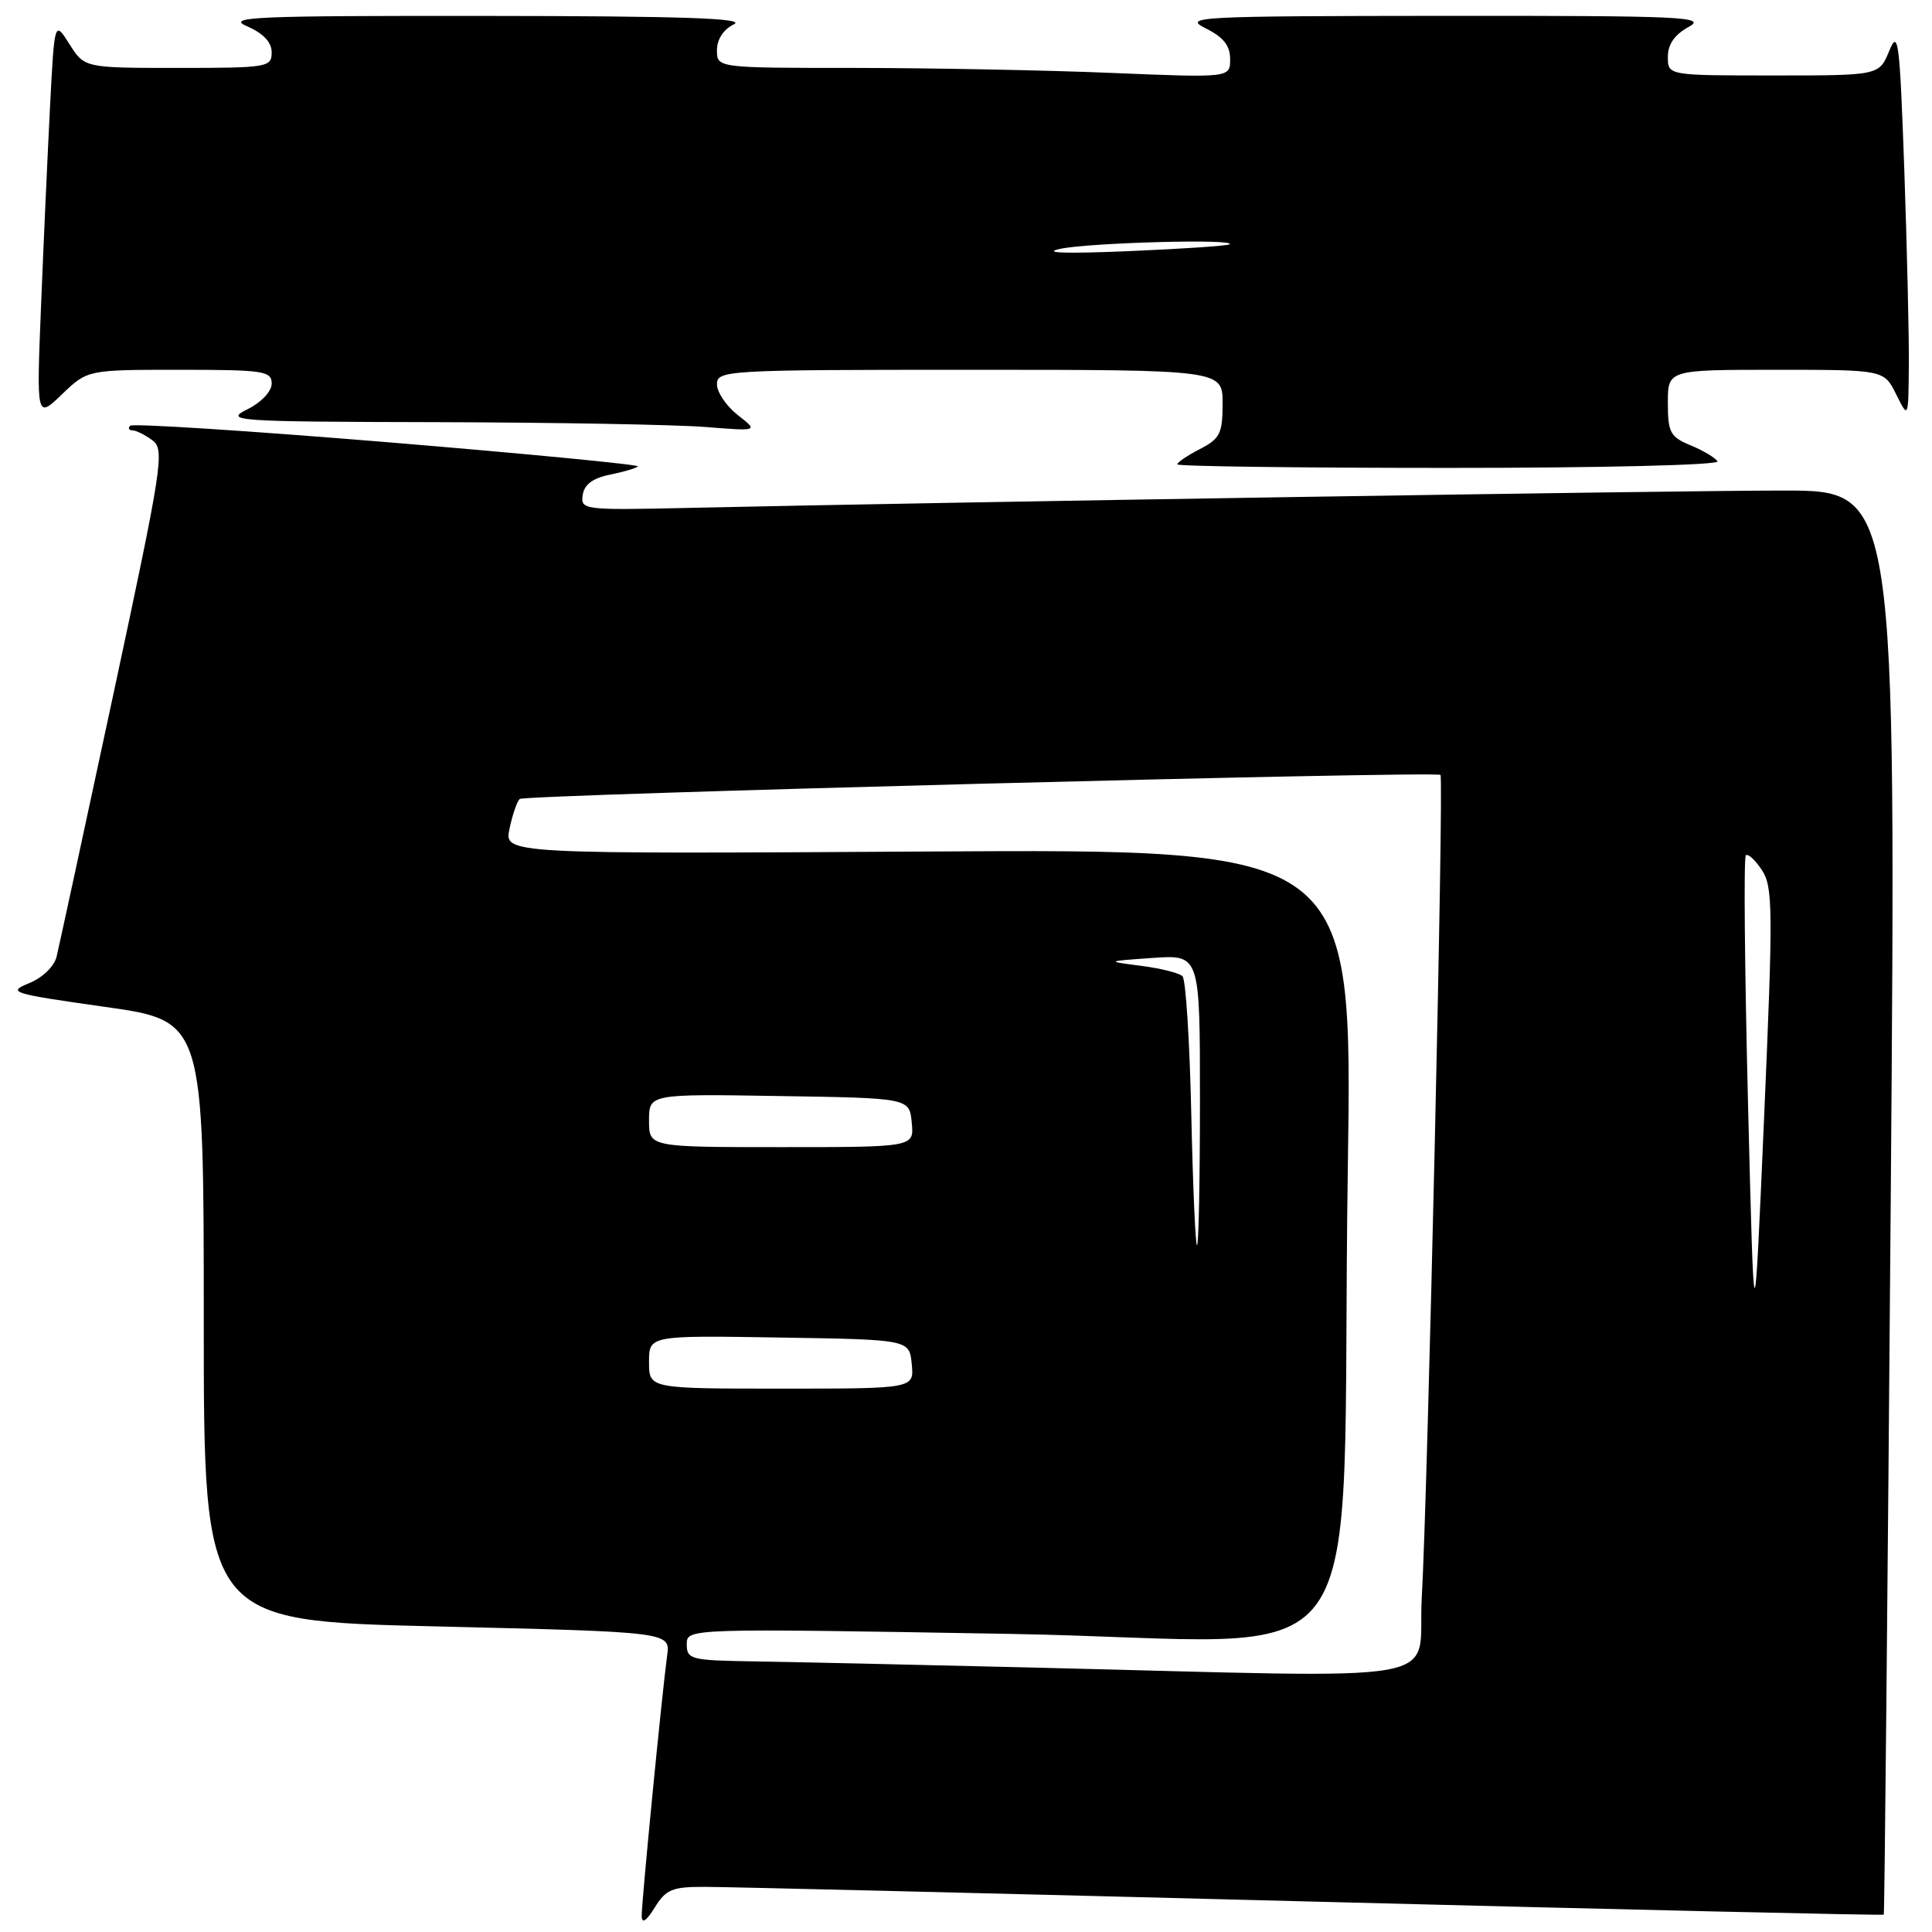 <?xml version="1.0" encoding="UTF-8" standalone="no"?>
<!DOCTYPE svg PUBLIC "-//W3C//DTD SVG 1.1//EN" "http://www.w3.org/Graphics/SVG/1.1/DTD/svg11.dtd" >
<svg xmlns="http://www.w3.org/2000/svg" xmlns:xlink="http://www.w3.org/1999/xlink" version="1.1" viewBox="0 0 256 256">
 <g >
 <path fill="currentColor"
d=" M 93.48 250.02 C 96.24 250.02 132.46 250.90 173.96 251.97 C 215.47 253.04 249.51 253.82 249.61 253.70 C 249.71 253.59 250.12 211.09 250.53 159.25 C 251.26 65.00 251.26 65.00 236.38 65.00 C 222.76 64.99 125.17 66.54 91.21 67.30 C 77.33 67.61 76.92 67.56 77.21 65.60 C 77.41 64.21 78.53 63.36 80.80 62.90 C 82.62 62.53 84.29 62.04 84.53 61.80 C 84.76 61.57 69.86 60.13 51.40 58.60 C 32.94 57.08 17.57 56.09 17.25 56.41 C 16.93 56.74 17.08 57.01 17.58 57.03 C 18.09 57.05 19.28 57.65 20.23 58.37 C 21.84 59.60 21.49 61.82 15.00 92.09 C 11.18 109.92 7.80 125.51 7.50 126.76 C 7.19 128.06 5.64 129.55 3.85 130.28 C 0.91 131.48 1.49 131.66 13.87 133.41 C 27.00 135.26 27.00 135.26 27.00 175.02 C 27.00 214.78 27.00 214.78 57.92 215.51 C 88.83 216.25 88.83 216.25 88.40 219.37 C 87.71 224.45 85.00 252.12 85.03 253.88 C 85.04 254.95 85.63 254.57 86.76 252.75 C 88.25 250.34 89.08 250.00 93.48 250.02 Z  M 227.58 61.13 C 227.28 60.65 225.68 59.70 224.02 59.01 C 221.31 57.89 221.00 57.31 221.00 53.38 C 221.00 49.00 221.00 49.00 235.32 49.00 C 249.64 49.00 249.64 49.00 251.25 52.25 C 252.87 55.50 252.87 55.50 252.93 48.50 C 252.97 44.65 252.69 32.95 252.33 22.50 C 251.72 5.35 251.53 3.82 250.33 6.75 C 248.99 10.00 248.99 10.00 235.00 10.00 C 221.00 10.00 221.00 10.00 221.00 7.53 C 221.00 5.87 221.90 4.58 223.75 3.57 C 226.23 2.23 223.08 2.08 191.50 2.10 C 158.58 2.13 156.69 2.22 159.75 3.75 C 162.11 4.92 163.00 6.04 163.00 7.84 C 163.00 10.31 163.00 10.31 147.25 9.66 C 138.59 9.30 123.29 9.01 113.25 9.00 C 95.00 9.00 95.00 9.00 95.00 6.65 C 95.00 5.21 95.86 3.89 97.25 3.22 C 98.91 2.42 90.40 2.13 64.50 2.11 C 33.50 2.08 29.87 2.24 32.75 3.49 C 34.90 4.42 36.00 5.60 36.00 6.95 C 36.00 8.91 35.43 9.00 23.60 9.00 C 11.20 9.00 11.20 9.00 9.21 5.86 C 7.22 2.71 7.22 2.71 6.63 14.11 C 6.31 20.37 5.77 32.25 5.44 40.50 C 4.83 55.50 4.83 55.50 8.21 52.25 C 11.60 49.00 11.60 49.00 23.80 49.00 C 34.93 49.00 36.00 49.16 36.00 50.82 C 36.00 51.87 34.63 53.32 32.75 54.25 C 29.68 55.78 31.05 55.88 58.00 55.94 C 73.68 55.98 89.65 56.27 93.50 56.58 C 100.50 57.14 100.50 57.14 97.75 54.99 C 96.24 53.80 95.00 51.97 95.00 50.92 C 95.00 49.07 96.15 49.00 128.50 49.00 C 162.00 49.00 162.00 49.00 162.00 53.47 C 162.00 57.43 161.66 58.13 159.00 59.50 C 157.35 60.35 156.00 61.26 156.00 61.53 C 156.00 61.79 172.23 62.00 192.06 62.00 C 212.25 62.00 227.88 61.62 227.58 61.13 Z  M 136.50 220.95 C 121.10 220.58 104.56 220.21 99.75 220.14 C 91.54 220.01 91.00 219.87 91.00 217.88 C 91.00 215.76 91.00 215.76 133.88 216.50 C 183.53 217.35 177.54 225.58 178.59 155.00 C 179.23 112.50 179.23 112.50 123.02 112.83 C 66.81 113.16 66.81 113.16 67.51 109.83 C 67.89 108.00 68.50 106.22 68.86 105.87 C 69.45 105.29 190.02 102.14 190.87 102.68 C 191.34 102.97 189.18 197.87 188.39 211.75 C 187.73 223.43 193.93 222.34 136.50 220.95 Z  M 86.00 180.48 C 86.00 176.95 86.00 176.95 103.25 177.23 C 120.50 177.50 120.50 177.50 120.81 180.75 C 121.13 184.00 121.13 184.00 103.56 184.00 C 86.00 184.00 86.00 184.00 86.00 180.48 Z  M 231.62 146.18 C 231.18 128.40 231.04 113.62 231.33 113.34 C 231.61 113.06 232.57 113.94 233.46 115.29 C 234.93 117.54 234.95 120.46 233.75 148.13 C 232.43 178.50 232.43 178.50 231.62 146.18 Z  M 157.85 147.57 C 157.64 137.98 157.12 129.78 156.69 129.36 C 156.26 128.93 153.80 128.31 151.21 127.98 C 146.50 127.37 146.50 127.37 152.75 126.93 C 159.00 126.50 159.00 126.50 159.00 145.75 C 159.00 156.34 158.83 165.00 158.61 165.00 C 158.40 165.00 158.06 157.15 157.85 147.57 Z  M 86.00 148.48 C 86.00 144.95 86.00 144.95 103.25 145.23 C 120.50 145.50 120.50 145.50 120.81 148.75 C 121.13 152.00 121.13 152.00 103.56 152.00 C 86.00 152.00 86.00 152.00 86.00 148.48 Z  M 140.50 32.97 C 144.36 32.15 163.77 31.62 162.92 32.37 C 162.69 32.57 156.65 32.98 149.50 33.28 C 141.17 33.63 137.94 33.52 140.50 32.97 Z "/>
</g>
</svg>